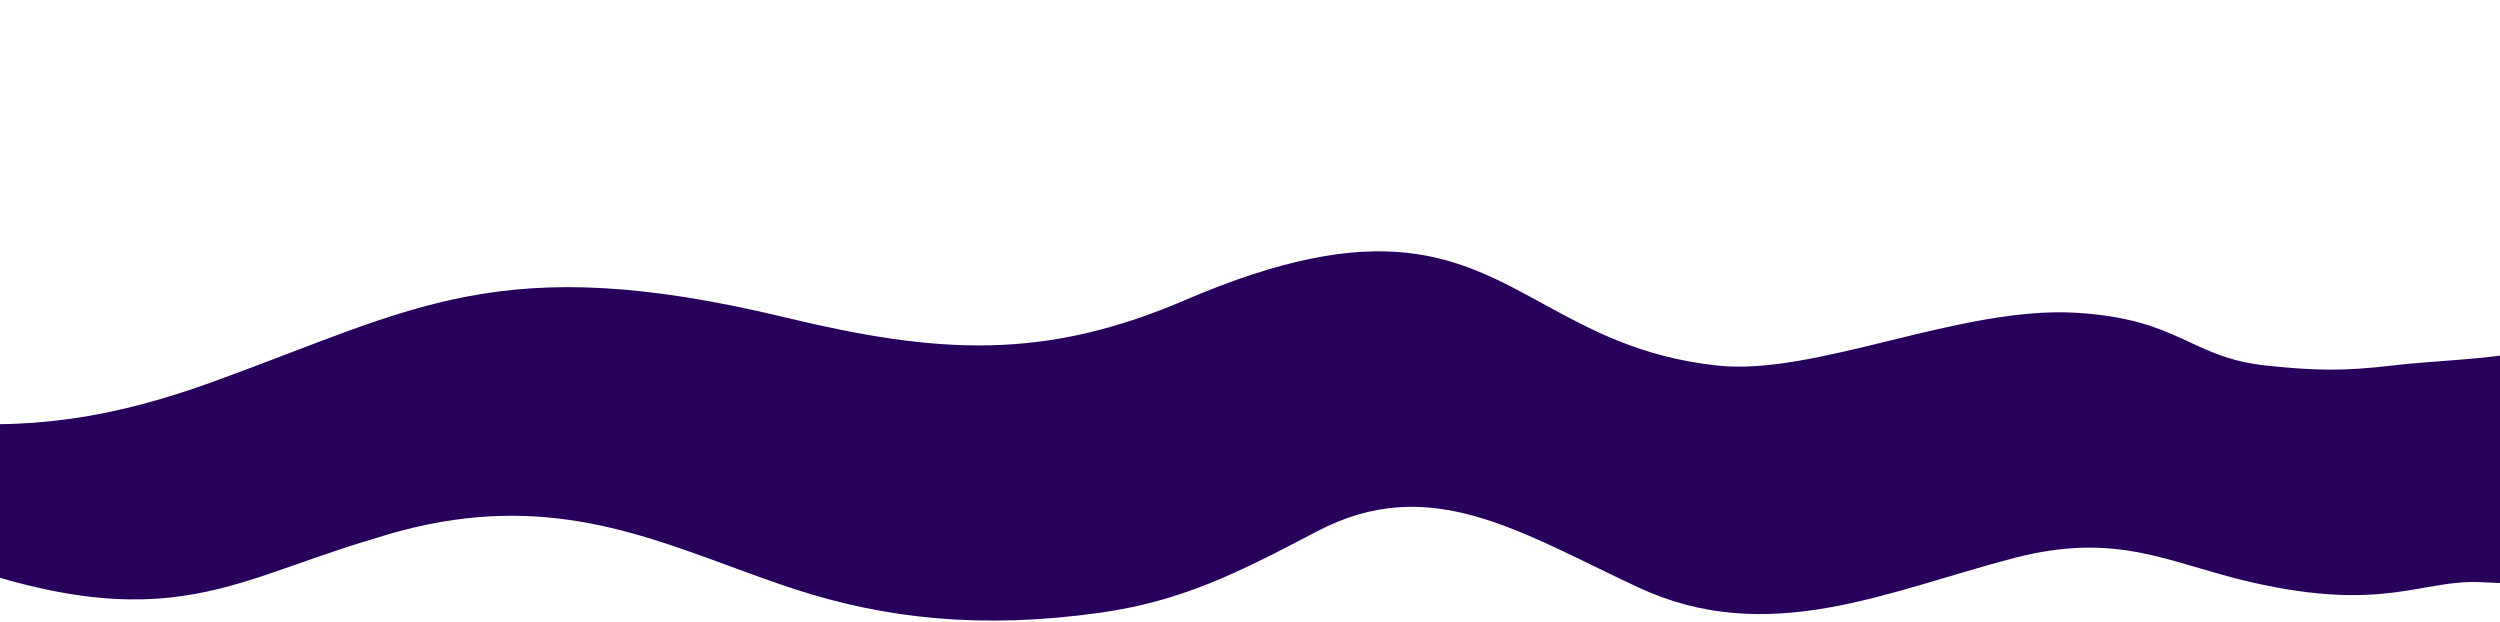 <svg width="1920" height="478" viewBox="0 0 1920 478" fill="none" xmlns="http://www.w3.org/2000/svg">
<g clip-path="url(#clip0_1669_15976)">
<path d="M2379.73 120.517C2379.73 120.517 2464.75 244.259 2302.22 283.932C2302.22 283.932 2296.03 369.533 2252.3 405.77C2173.96 470.674 2095.78 394.031 1939.32 413.646C1939.32 413.646 2138.5 324.798 2176.49 291.059C2235.39 238.753 2266.2 155.04 2324.38 147.766C2324.38 147.766 2329.96 99.135 2379.73 120.517Z" fill="#27005C"/>
<path d="M-109.122 261.388C-115.169 299.838 -97.908 314.589 -61.075 322.387C21.532 332.199 88.69 320.342 163.596 293.212C318.81 236.996 383.906 191.001 603.004 243.771C719.649 271.865 801.2 277.254 909.949 230.549C1061.28 165.56 1119.42 197.373 1184.85 233.177C1221.44 253.195 1260.3 274.46 1319 280.753C1356.61 284.784 1402.94 273.447 1450.97 261.694C1499.45 249.83 1549.67 237.542 1594.39 240.207C1674.63 244.99 1681.65 274.545 1740.57 280.753C1778.02 284.699 1799.6 285.155 1837 280.753C1905.17 272.73 1985.61 279.098 2003.19 223.488C2011.92 195.86 2073.07 230.899 2132.17 241.437C2261.85 264.564 2329.41 170.038 2316.36 38.896C2313.08 5.936 2329.99 -36.017 2321.98 -58.954C2312.62 -85.766 2329.34 -109.691 2354.6 -134.065C2310.82 -219.924 2320.3 -284.26 2356.16 -363.189C2428.24 -521.792 2456.64 -657.242 2346.07 -783.282C2286.26 -860.038 2274.64 -972.104 2321.98 -1058.65C2364.98 -1137.27 2422.23 -1165.85 2346.67 -1291.98C2339.58 -1303.82 2335.15 -1314.51 2332.81 -1324.51C2273.15 -1321.87 2216.64 -1325.7 2194.49 -1353.37C2145.97 -1414 2169.71 -1473.61 2265.76 -1490.09L2265.76 -1490.09C2305.61 -1496.92 2345.69 -1503.8 2371.28 -1519.52C2371.28 -1519.52 2381.63 -1499.2 2384.05 -1491.36C2383.7 -1466.53 2371.45 -1442.98 2359.01 -1419.07L2359.01 -1419.06C2357.59 -1416.33 2356.19 -1413.67 2354.82 -1411.05C2338.39 -1379.77 2325.59 -1355.41 2332.81 -1324.51C2436.04 -1329.1 2548.7 -1353.08 2509.15 -1306.51C2467.46 -1257.42 2494.54 -1130.62 2485.66 -1084.67C2401.77 -970.658 2502.88 -905.052 2567.9 -848.184C2725.63 -710.222 2500.13 -422.978 2470 -270.36C2458.93 -214.274 2395.54 -173.58 2354.6 -134.065C2362.56 -118.452 2372.28 -102.127 2383.92 -84.873C2465.11 35.416 2433.07 97.668 2406.96 148.387L2406.54 149.198C2413.87 201.195 2390.11 261.179 2306.66 270.452C2306.1 270.829 2305.55 271.198 2305 271.562C2283.19 523.886 2137.01 357.232 2016.45 418.094C1977.01 436.277 2003.19 452.498 1906 447.15C1860.29 444.635 1831.5 470.612 1729 447.15C1665.93 432.714 1626.95 407.573 1546.19 428.712C1449.07 454.134 1357.66 497.624 1257.89 450.974C1166.73 408.351 1098.11 362.688 1011.65 408.005C950.306 440.156 907.962 461.711 844.562 470.612C753.757 483.36 679.845 475.11 610.463 452.498C593.328 446.914 576.624 440.768 559.996 434.65L559.993 434.649L559.96 434.637C480.252 405.309 402.335 376.64 287.5 413.63C164.871 449.564 119.097 500.464 -98.033 408.005C-213.854 452.447 -360.169 442.155 -345.033 302.491C-425.374 281.61 -476.474 170.632 -409.585 -20.961C-378.672 -109.519 -405.666 -199.958 -460.293 -275.103C-531.629 -370.48 -501.664 -446.991 -477.765 -473.325C-486.394 -393.869 -390.402 -358.337 -354.04 -317.501L-354.039 -317.499C-310.696 -268.823 -269.379 -222.421 -311.119 -118.309C-357.428 -2.801 -332.012 201.236 -237.807 167.418C-171.647 143.667 -96.468 180.931 -109.122 261.388Z" fill="#27005C"/>
<path d="M1774.75 372.431C1819.12 400.704 1828.56 407.749 1877.78 418.317C1843.41 404.667 1827.05 397.854 1801.08 372.803C1772.94 345.67 1754.55 334.626 1717.86 322.26C1681.18 309.894 1626.38 313.838 1612.57 320.774C1672.51 322.26 1719.3 337.091 1774.75 372.431Z" fill="#27005C"/>
</g>
<defs>
<clipPath id="clip0_1669_15976">
<rect width="1920" height="477.333" fill="white"/>
</clipPath>
</defs>
</svg>
